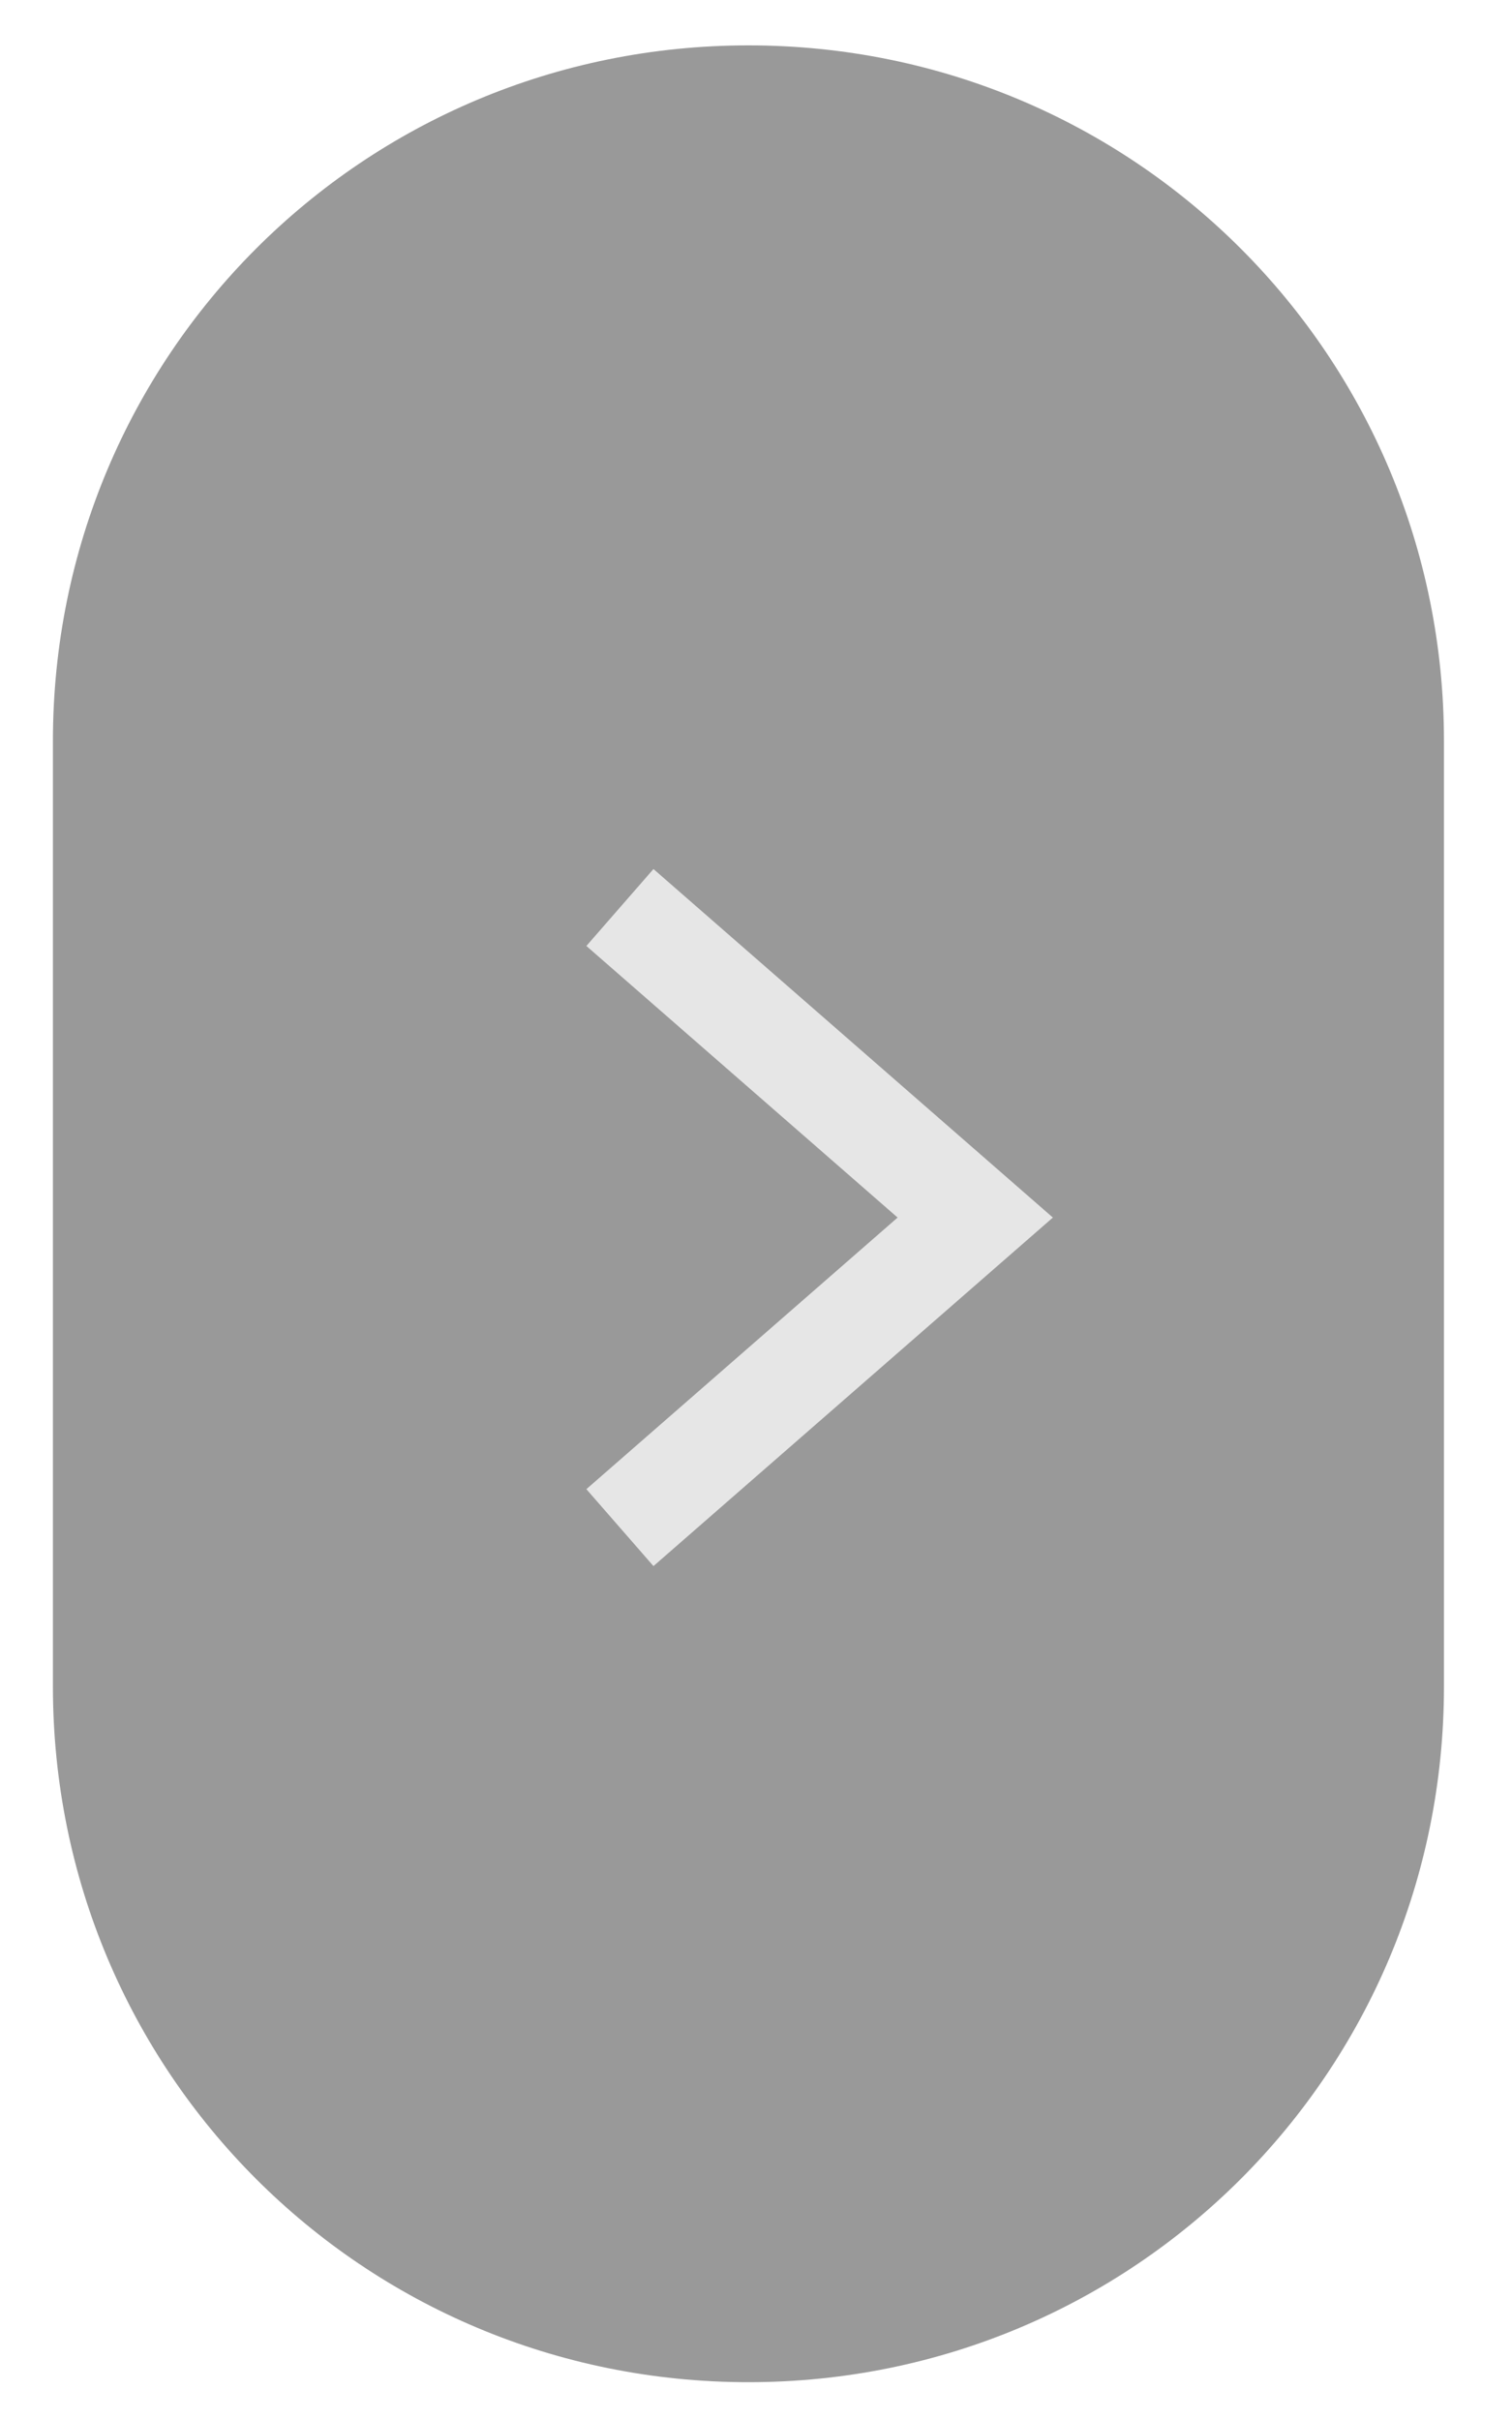 <?xml version="1.0" encoding="utf-8"?>
<!-- Generator: Adobe Illustrator 23.0.6, SVG Export Plug-In . SVG Version: 6.00 Build 0)  -->
<svg version="1.1" id="Layer_1" xmlns="http://www.w3.org/2000/svg" xmlns:xlink="http://www.w3.org/1999/xlink" x="0px" y="0px"
	 viewBox="0 0 20 32" style="enable-background:new 0 0 20 32;" xml:space="preserve">
<style type="text/css">
	.st0{fill:#999999;}
	.st1{fill:none;stroke:#E6E6E6;stroke-width:1.35;stroke-miterlimit:10;}
</style>
<g>
	<path class="st0" d="M19.1,9.8v12.5c0,5.1-4.1,9.2-9.2,9.2l0,0c-5.1,0-9.2-4.1-9.2-9.2V9.8c0-5.1,4.1-9.2,9.2-9.2l0,0
		C15,0.6,19.1,4.7,19.1,9.8z"/>
	<polyline class="st1" points="8.2,20.2 12.9,16.1 8.2,12 	"/>
</g>
</svg>

